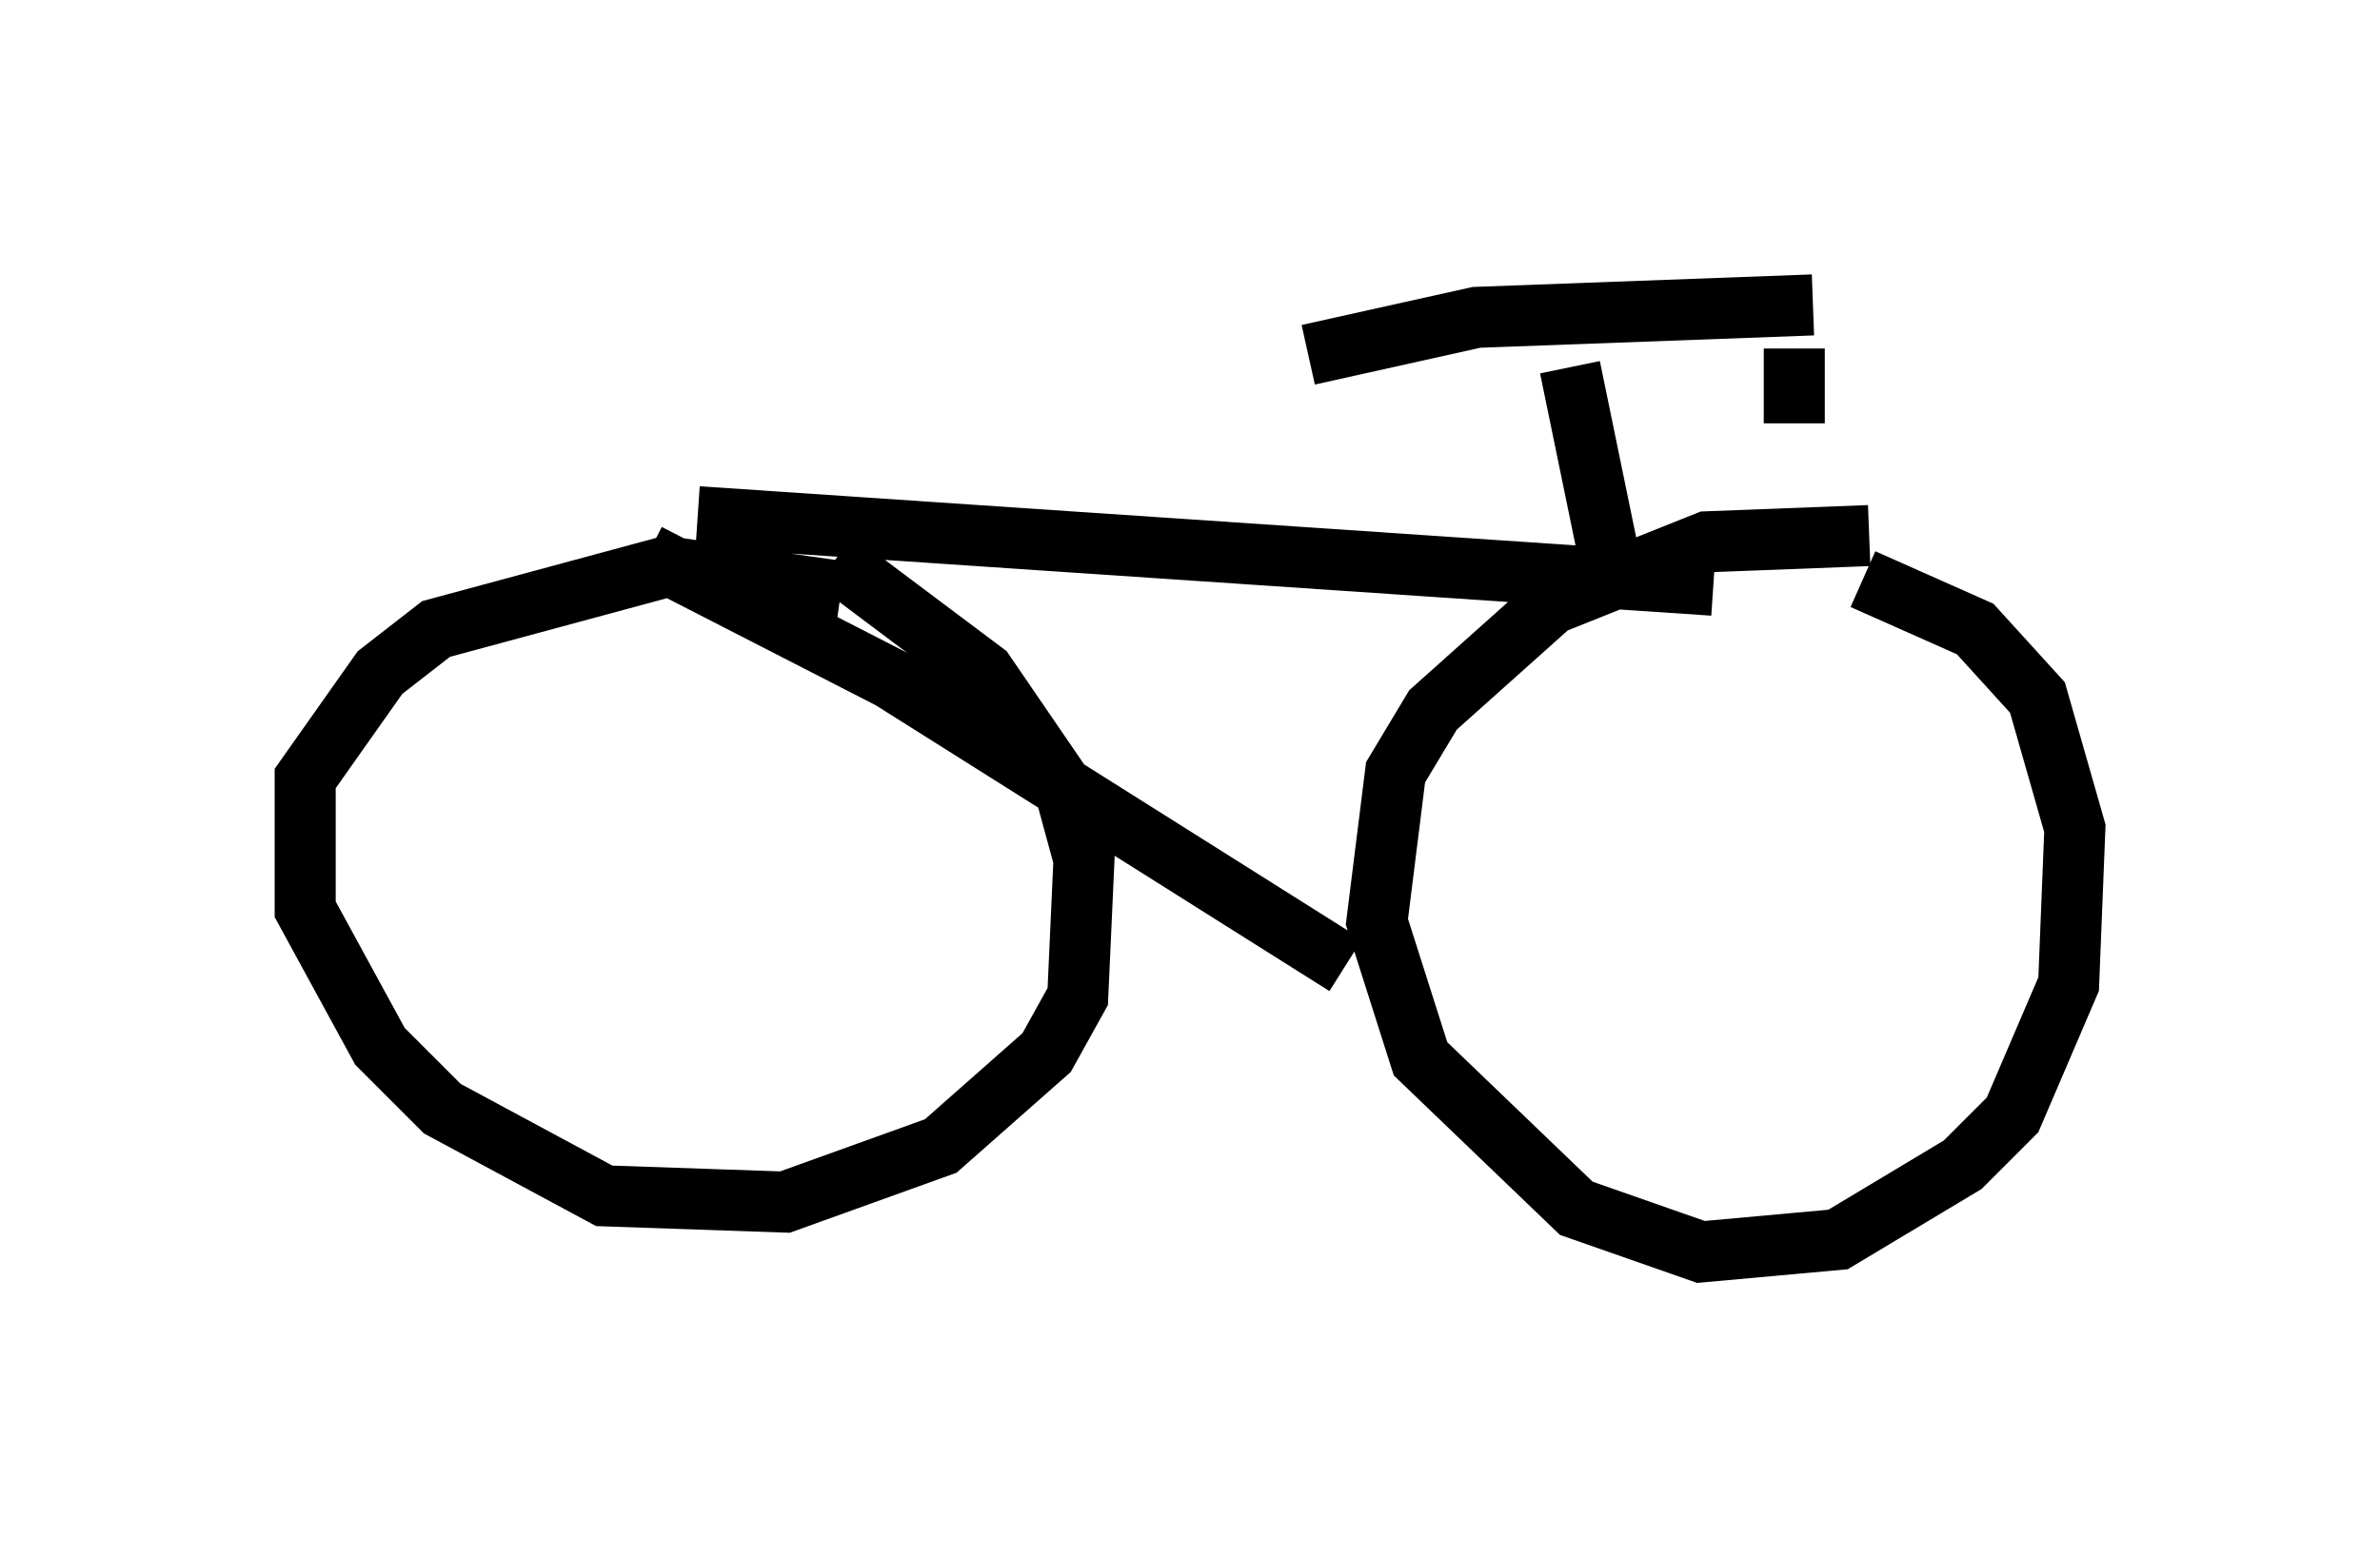 <?xml version="1.0" encoding="utf-8" ?>
<svg baseProfile="full" height="25.517" version="1.1" width="38.992" xmlns="http://www.w3.org/2000/svg" xmlns:ev="http://www.w3.org/2001/xml-events" xmlns:xlink="http://www.w3.org/1999/xlink"><defs /><rect fill="white" height="25.517" width="38.992" x="0" y="0" /><path d="M33.379, 9.594 m-2.756, -0.817 l-2.654, 0.102 -2.552, 1.021 l-1.94, 1.735 -0.613, 1.021 l-0.306, 2.45 0.715, 2.246 l2.552, 2.45 2.042, 0.715 l2.246, -0.204 2.042, -1.225 l0.817, -0.817 0.919, -2.144 l0.102, -2.552 -0.613, -2.144 l-1.021, -1.123 -1.838, -0.817 m-16.742, 0.204 l-2.858, -0.408 -3.777, 1.021 l-0.919, 0.715 -1.225, 1.735 l0.0, 2.144 1.225, 2.246 l1.021, 1.021 2.654, 1.429 l2.96, 0.102 2.552, -0.919 l1.735, -1.531 0.51, -0.919 l0.102, -2.246 -0.306, -1.123 l-1.327, -1.94 -2.45, -1.838 m8.371, 6.635 l-7.452, -4.696 -3.981, -2.042 m17.456, 0.51 l-16.64, -1.123 m15.006, 1.021 l-0.715, -3.471 m3.981, -1.021 l-5.513, 0.204 -2.756, 0.613 m7.963, -0.102 l0.0, 1.225 " fill="none" stroke="black" stroke-width="1" /></svg>